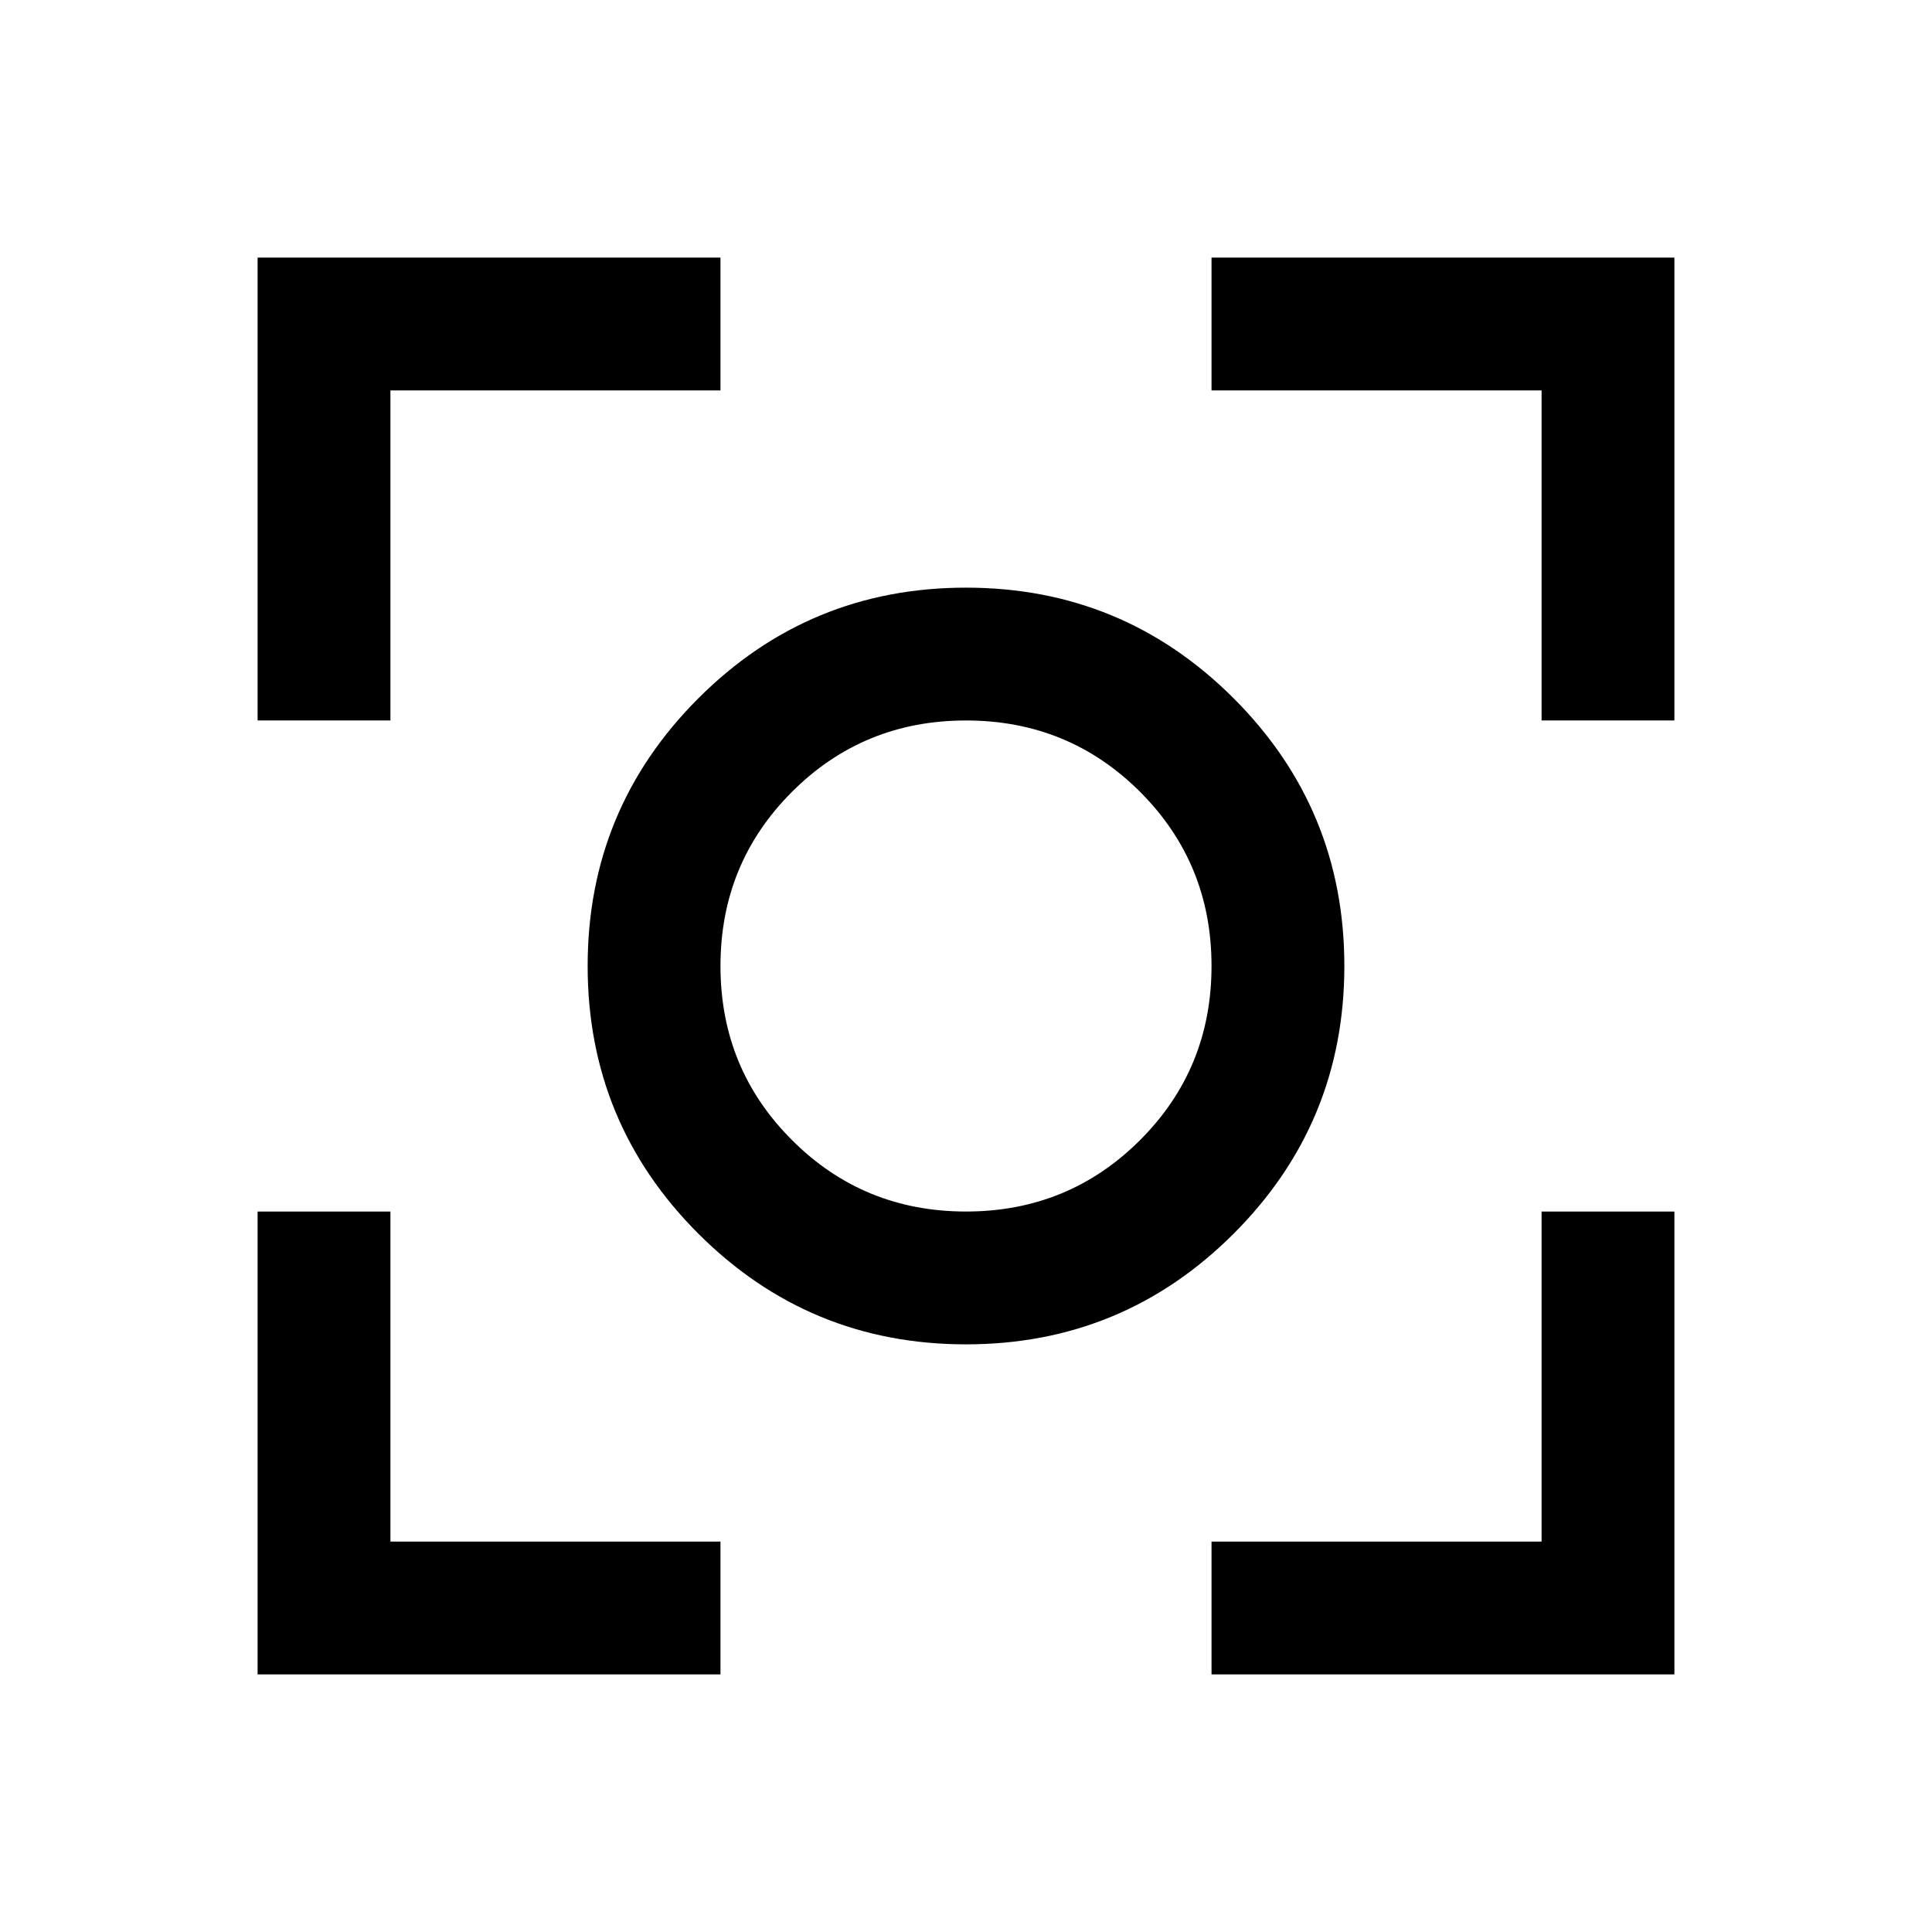 <svg xmlns="http://www.w3.org/2000/svg" height="24" width="24"><path d="M12 16.7Q10.05 16.7 8.675 15.325Q7.3 13.95 7.3 12Q7.3 10.05 8.675 8.675Q10.05 7.3 12 7.3Q13.95 7.3 15.325 8.675Q16.7 10.05 16.7 12Q16.7 13.95 15.325 15.325Q13.95 16.7 12 16.7ZM12 12Q12 12 12 12Q12 12 12 12Q12 12 12 12Q12 12 12 12Q12 12 12 12Q12 12 12 12Q12 12 12 12Q12 12 12 12ZM12 15.05Q13.275 15.05 14.163 14.162Q15.05 13.275 15.05 12Q15.05 10.725 14.163 9.837Q13.275 8.95 12 8.95Q10.725 8.95 9.838 9.837Q8.95 10.725 8.95 12Q8.95 13.275 9.838 14.162Q10.725 15.05 12 15.05ZM3.2 8.95V3.2H8.95V4.85H4.85V8.95ZM8.95 20.8H3.2V15.05H4.85V19.15H8.95ZM15.05 20.8V19.15H19.15V15.05H20.8V20.8ZM19.15 8.95V4.85H15.05V3.2H20.8V8.95Z"/></svg>